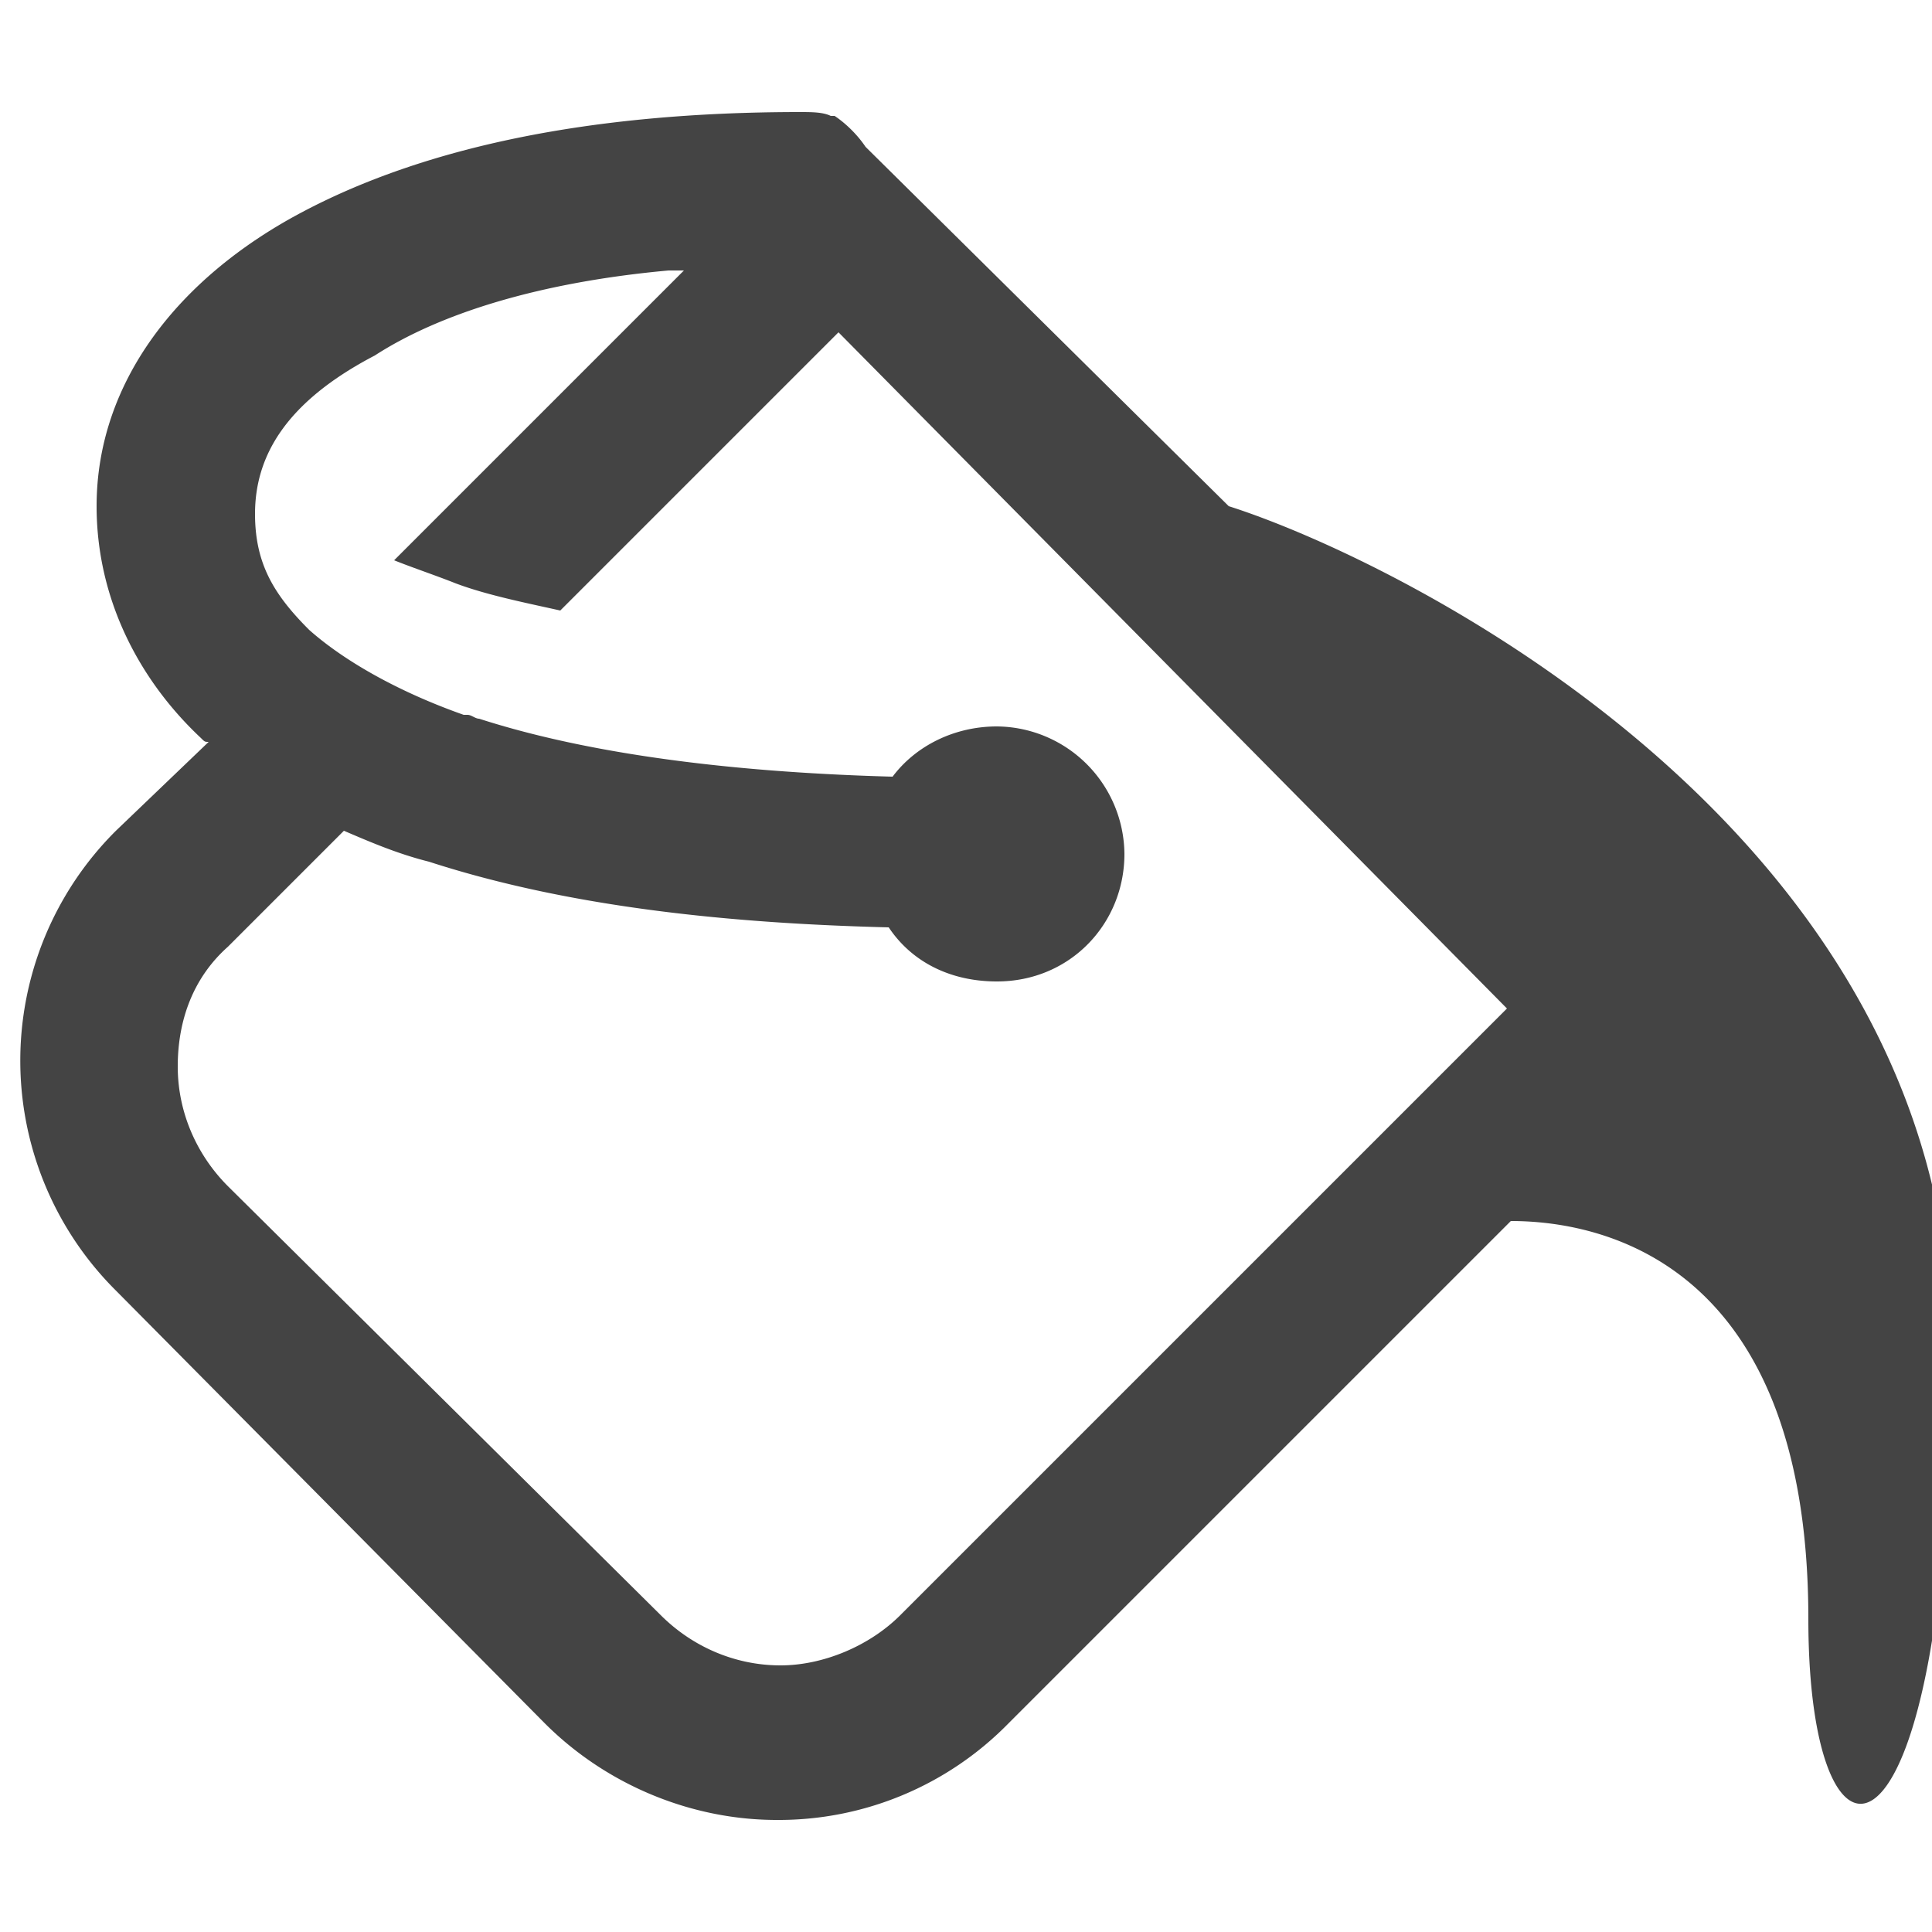 <svg xmlns="http://www.w3.org/2000/svg" viewBox="0 0 50 50"><path fill="#444" d="M20.7 2.9c-5.4 0-9.7.9-12.9 2.6s-5.3 4.4-5.3 7.6c0 2.4 1.1 4.5 2.7 6 .1.1.1.1.2.1L3 21.5a8.39 8.39 0 0 0 0 11.9l11.1 11.2c1.6 1.6 3.8 2.5 6 2.5a8.32 8.32 0 0 0 6-2.5l13-13c1.8 0 7.7.6 7.7 10.3 0 7.5 3.7 6.9 3.7-7 0-13.4-14.3-20.4-18.7-21.8l-9.4-9.3c-.2-.3-.5-.6-.8-.8h-.1c-.2-.1-.5-.1-.8-.1zM17.3 7h.4l-7.5 7.5c.5.2 1.1.4 1.6.6.8.3 1.8.5 2.7.7l7.2-7.2L39 26.1 23.3 41.8c-.8.8-2 1.3-3.1 1.3-1.2 0-2.3-.5-3.1-1.3L5.9 30.7c-.8-.8-1.3-1.9-1.3-3.1s.4-2.3 1.3-3.1l3-3c.7.3 1.4.6 2.2.8C14.8 23.5 19 23.9 23 24c.6.9 1.6 1.4 2.8 1.4 1.9 0 3.3-1.5 3.3-3.3a3.33 3.33 0 0 0-3.3-3.3c-1.1 0-2.1.5-2.7 1.3-3.7-.1-7.6-.5-10.7-1.5-.1 0-.2-.1-.3-.1H12c-1.7-.6-3.1-1.4-4-2.2-.9-.9-1.4-1.7-1.4-3 0-1.5.8-2.9 3.1-4.1C11.4 8.1 14 7.3 17.3 7z"/></svg>